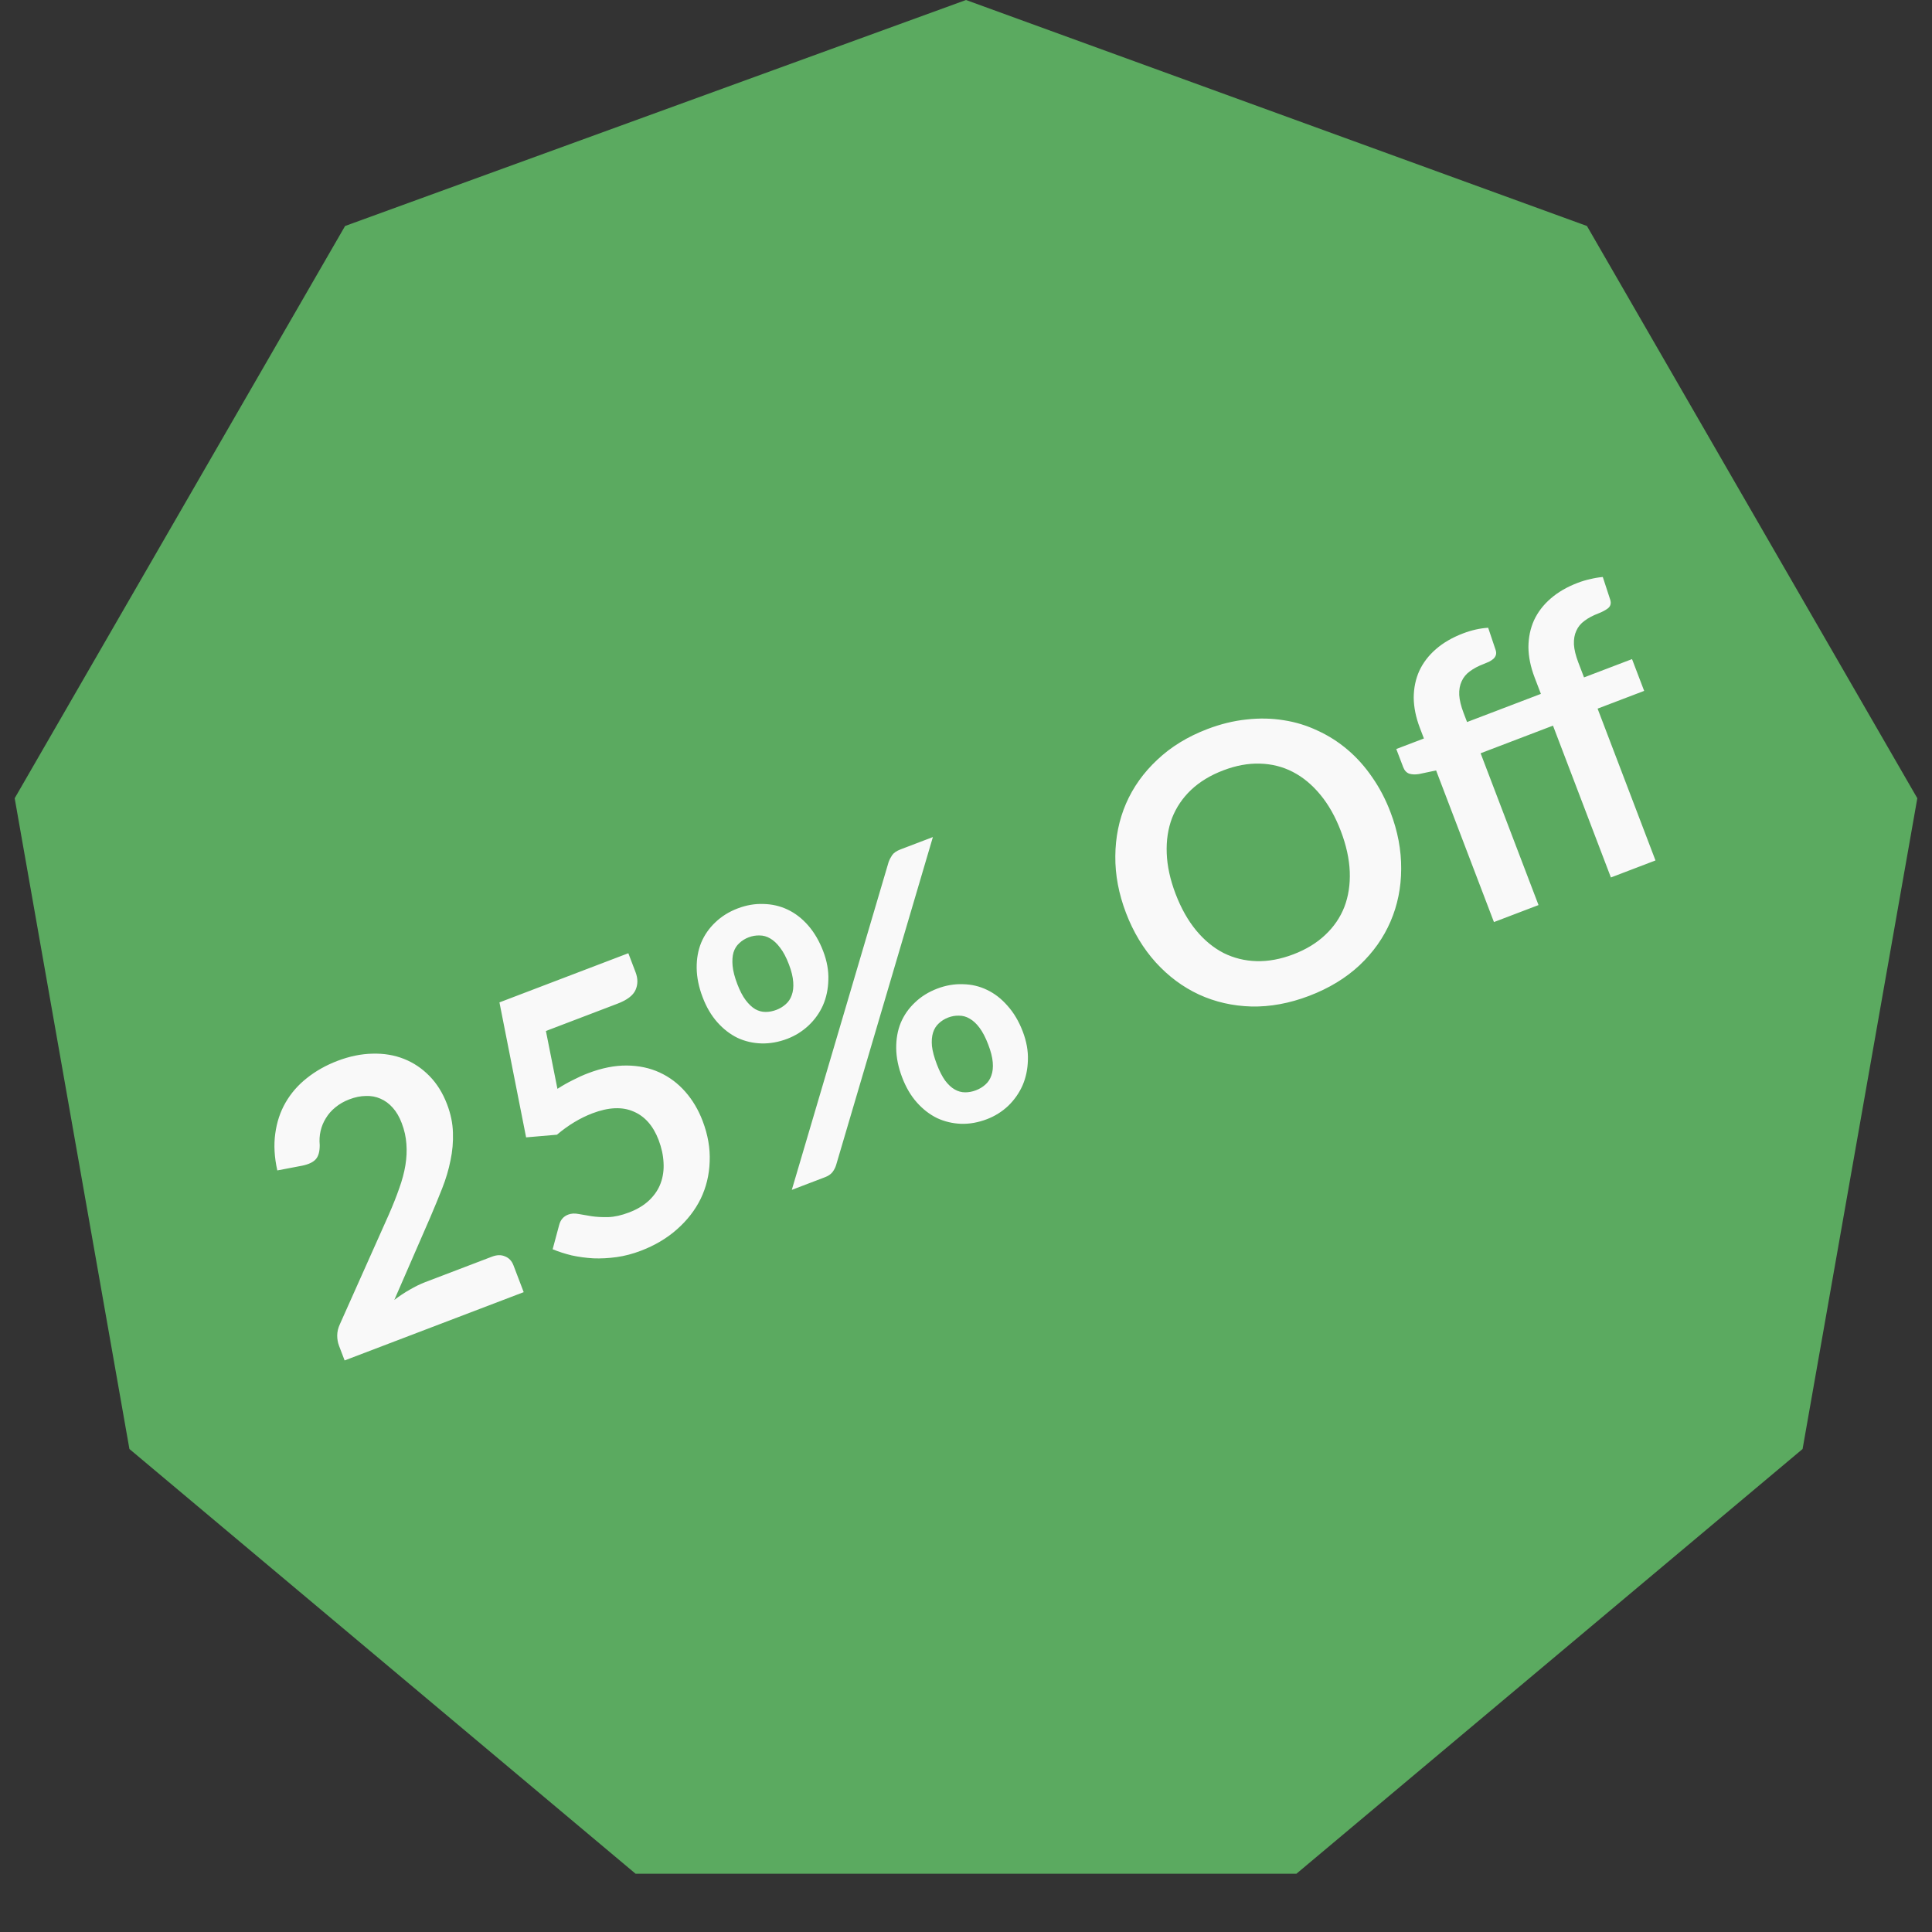 <svg width="80" height="80" viewBox="0 0 80 80" fill="none" xmlns="http://www.w3.org/2000/svg">
<rect x="0" y="0" width="80" height="80" fill="#333333" stroke="none"/>
<path d="M40 0L65.712 9.358L79.392 33.054L74.641 60L53.681 77.588H26.319L5.359 60L0.608 33.054L14.289 9.358L40 0Z" fill="#5BAA60"/>
<path d="M20.379 52.033C20.578 51.958 20.757 51.955 20.916 52.026C21.077 52.09 21.193 52.214 21.263 52.398L21.685 53.505L14.27 56.333L14.036 55.72C13.989 55.595 13.964 55.456 13.963 55.303C13.964 55.142 14.002 54.985 14.074 54.832L16.101 50.292C16.269 49.908 16.412 49.548 16.529 49.212C16.651 48.875 16.737 48.554 16.787 48.249C16.836 47.945 16.85 47.652 16.828 47.369C16.808 47.079 16.745 46.793 16.636 46.509C16.538 46.249 16.414 46.037 16.265 45.871C16.114 45.7 15.943 45.574 15.752 45.493C15.566 45.41 15.364 45.373 15.145 45.382C14.929 45.385 14.701 45.431 14.462 45.523C14.243 45.606 14.051 45.717 13.886 45.854C13.725 45.984 13.594 46.134 13.493 46.303C13.39 46.468 13.317 46.644 13.275 46.832C13.232 47.019 13.22 47.212 13.239 47.411C13.241 47.672 13.19 47.866 13.084 47.992C12.978 48.118 12.79 48.21 12.521 48.267L11.483 48.465C11.361 47.919 11.332 47.41 11.398 46.94C11.462 46.464 11.604 46.036 11.824 45.656C12.047 45.268 12.341 44.93 12.705 44.643C13.073 44.349 13.495 44.111 13.974 43.928C14.472 43.738 14.957 43.639 15.427 43.63C15.896 43.617 16.329 43.689 16.725 43.846C17.122 44.003 17.475 44.239 17.784 44.556C18.093 44.871 18.335 45.261 18.512 45.725C18.664 46.123 18.745 46.515 18.755 46.899C18.769 47.282 18.736 47.666 18.654 48.051C18.578 48.434 18.463 48.82 18.309 49.21C18.155 49.6 17.991 49.999 17.816 50.408L16.328 53.827C16.536 53.668 16.747 53.527 16.963 53.405C17.183 53.276 17.397 53.171 17.606 53.091L20.379 52.033ZM23.082 45.086C23.302 44.945 23.518 44.823 23.73 44.719C23.939 44.611 24.146 44.517 24.351 44.44C24.919 44.223 25.452 44.117 25.95 44.121C26.448 44.125 26.901 44.22 27.309 44.407C27.717 44.594 28.073 44.861 28.377 45.207C28.678 45.549 28.917 45.951 29.094 46.415C29.313 46.988 29.41 47.55 29.386 48.101C29.368 48.651 29.243 49.163 29.014 49.639C28.782 50.11 28.455 50.531 28.032 50.904C27.614 51.275 27.116 51.57 26.538 51.791C26.199 51.92 25.864 52.008 25.534 52.054C25.203 52.1 24.882 52.117 24.569 52.105C24.259 52.086 23.961 52.046 23.675 51.984C23.392 51.915 23.128 51.83 22.884 51.729L23.153 50.727C23.208 50.512 23.332 50.368 23.527 50.294C23.651 50.246 23.794 50.237 23.954 50.268C24.114 50.298 24.294 50.329 24.494 50.361C24.7 50.391 24.93 50.403 25.185 50.398C25.444 50.39 25.734 50.325 26.053 50.203C26.391 50.074 26.669 49.905 26.887 49.697C27.104 49.488 27.26 49.255 27.356 48.996C27.454 48.73 27.494 48.446 27.476 48.145C27.462 47.837 27.393 47.523 27.272 47.204C27.047 46.616 26.701 46.223 26.231 46.025C25.765 45.821 25.198 45.846 24.53 46.1C24.017 46.296 23.528 46.592 23.062 46.986L21.785 47.096L20.681 41.507L26.018 39.471L26.317 40.256C26.418 40.52 26.417 40.766 26.316 40.993C26.214 41.22 25.966 41.409 25.572 41.559L22.605 42.691L23.082 45.086ZM34.088 39.39C34.244 39.798 34.314 40.194 34.3 40.576C34.291 40.956 34.217 41.307 34.077 41.629C33.935 41.945 33.736 42.224 33.48 42.465C33.223 42.705 32.93 42.888 32.602 43.014C32.243 43.15 31.888 43.214 31.536 43.206C31.185 43.197 30.853 43.121 30.541 42.977C30.233 42.827 29.953 42.611 29.703 42.329C29.453 42.048 29.25 41.703 29.095 41.294C28.935 40.876 28.853 40.473 28.848 40.087C28.843 39.701 28.906 39.349 29.036 39.031C29.171 38.711 29.367 38.431 29.623 38.19C29.878 37.945 30.184 37.754 30.543 37.617C30.902 37.48 31.258 37.418 31.611 37.432C31.968 37.439 32.303 37.516 32.616 37.665C32.93 37.814 33.214 38.034 33.468 38.325C33.721 38.616 33.928 38.971 34.088 39.39ZM32.667 39.932C32.557 39.643 32.435 39.412 32.301 39.241C32.172 39.067 32.035 38.94 31.89 38.858C31.75 38.775 31.603 38.734 31.449 38.735C31.299 38.73 31.149 38.756 30.999 38.813C30.85 38.87 30.721 38.95 30.612 39.055C30.501 39.154 30.422 39.281 30.373 39.437C30.328 39.591 30.316 39.775 30.335 39.991C30.355 40.206 30.419 40.458 30.53 40.747C30.636 41.026 30.753 41.25 30.88 41.418C31.005 41.582 31.134 41.704 31.268 41.784C31.406 41.863 31.55 41.902 31.698 41.902C31.847 41.903 31.996 41.874 32.145 41.818C32.295 41.761 32.425 41.682 32.535 41.583C32.651 41.482 32.734 41.356 32.785 41.205C32.841 41.053 32.861 40.874 32.846 40.668C32.833 40.456 32.774 40.211 32.667 39.932ZM36.796 35.694C36.833 35.594 36.882 35.499 36.944 35.407C37.011 35.313 37.124 35.235 37.283 35.174L38.629 34.661L34.618 48.255C34.584 48.359 34.532 48.456 34.463 48.545C34.392 48.629 34.292 48.696 34.163 48.745L32.787 49.27L36.796 35.694ZM42.35 42.712C42.506 43.12 42.577 43.516 42.563 43.898C42.553 44.278 42.479 44.629 42.339 44.95C42.197 45.267 41.999 45.548 41.745 45.794C41.488 46.034 41.196 46.217 40.867 46.343C40.508 46.479 40.153 46.544 39.801 46.535C39.448 46.521 39.115 46.443 38.804 46.299C38.495 46.148 38.216 45.932 37.966 45.651C37.716 45.37 37.513 45.025 37.357 44.616C37.197 44.197 37.115 43.795 37.11 43.409C37.106 43.022 37.168 42.67 37.298 42.352C37.433 42.032 37.629 41.752 37.885 41.512C38.14 41.266 38.447 41.075 38.805 40.938C39.164 40.801 39.52 40.74 39.873 40.754C40.23 40.76 40.562 40.839 40.871 40.989C41.185 41.138 41.468 41.358 41.722 41.65C41.981 41.939 42.19 42.293 42.35 42.712ZM40.922 43.256C40.812 42.967 40.692 42.736 40.563 42.562C40.434 42.389 40.297 42.261 40.152 42.18C40.012 42.096 39.865 42.055 39.711 42.057C39.561 42.051 39.411 42.077 39.261 42.134C39.112 42.191 38.983 42.272 38.874 42.376C38.764 42.475 38.684 42.603 38.635 42.759C38.586 42.914 38.571 43.1 38.59 43.315C38.614 43.528 38.682 43.78 38.792 44.069C38.898 44.348 39.013 44.572 39.135 44.743C39.262 44.911 39.395 45.035 39.533 45.113C39.671 45.192 39.815 45.231 39.963 45.231C40.112 45.232 40.261 45.204 40.41 45.147C40.56 45.09 40.69 45.011 40.8 44.912C40.916 44.811 40.999 44.685 41.05 44.534C41.106 44.382 41.125 44.2 41.108 43.99C41.091 43.78 41.029 43.535 40.922 43.256ZM57.575 33.625C57.878 34.417 58.026 35.203 58.02 35.981C58.018 36.753 57.871 37.476 57.581 38.152C57.291 38.828 56.863 39.434 56.296 39.969C55.728 40.5 55.033 40.922 54.211 41.236C53.394 41.547 52.596 41.694 51.819 41.677C51.04 41.655 50.315 41.489 49.643 41.18C48.976 40.869 48.383 40.428 47.862 39.856C47.34 39.279 46.927 38.594 46.625 37.802C46.323 37.009 46.175 36.227 46.183 35.453C46.188 34.675 46.336 33.947 46.627 33.272C46.922 32.594 47.353 31.99 47.922 31.459C48.488 30.923 49.18 30.5 49.997 30.188C50.545 29.979 51.086 29.847 51.618 29.792C52.149 29.732 52.661 29.743 53.154 29.823C53.645 29.898 54.114 30.042 54.56 30.254C55.01 30.459 55.424 30.724 55.804 31.047C56.184 31.37 56.523 31.749 56.82 32.184C57.122 32.616 57.374 33.097 57.575 33.625ZM55.52 34.409C55.294 33.816 55.011 33.316 54.673 32.908C54.333 32.495 53.954 32.181 53.534 31.964C53.115 31.747 52.66 31.633 52.17 31.62C51.685 31.605 51.178 31.698 50.65 31.9C50.122 32.101 49.679 32.37 49.322 32.706C48.97 33.04 48.707 33.428 48.533 33.871C48.365 34.312 48.291 34.8 48.312 35.334C48.331 35.864 48.454 36.425 48.68 37.018C48.907 37.611 49.19 38.113 49.53 38.526C49.868 38.934 50.247 39.246 50.666 39.462C51.089 39.672 51.542 39.785 52.028 39.799C52.518 39.812 53.027 39.718 53.555 39.517C54.083 39.315 54.523 39.047 54.875 38.713C55.233 38.377 55.496 37.991 55.667 37.555C55.835 37.114 55.91 36.629 55.891 36.1C55.87 35.566 55.746 35.002 55.52 34.409ZM61.861 38.181L59.466 31.902L58.761 32.051C58.605 32.077 58.468 32.071 58.352 32.036C58.239 31.993 58.157 31.905 58.105 31.77L57.817 31.015L58.961 30.579L58.796 30.146C58.628 29.707 58.543 29.289 58.539 28.89C58.541 28.49 58.617 28.122 58.768 27.784C58.924 27.445 59.155 27.143 59.459 26.879C59.763 26.614 60.137 26.397 60.581 26.228C60.935 26.093 61.282 26.015 61.622 25.994L61.935 26.927C61.956 26.999 61.959 27.064 61.941 27.122C61.923 27.18 61.889 27.233 61.839 27.281C61.791 27.322 61.732 27.362 61.661 27.4C61.589 27.433 61.51 27.466 61.425 27.499C61.206 27.582 61.018 27.682 60.863 27.799C60.711 27.908 60.597 28.046 60.524 28.211C60.448 28.371 60.414 28.561 60.424 28.78C60.436 28.992 60.497 29.24 60.605 29.524L60.748 29.898L63.805 28.732L63.545 28.052C63.378 27.613 63.292 27.195 63.289 26.796C63.291 26.396 63.367 26.027 63.518 25.69C63.674 25.351 63.904 25.049 64.209 24.785C64.513 24.52 64.887 24.303 65.33 24.134C65.505 24.068 65.676 24.016 65.845 23.98C66.017 23.938 66.192 23.908 66.368 23.892L66.677 24.836C66.722 24.985 66.69 25.102 66.581 25.19C66.474 25.27 66.339 25.342 66.174 25.405C65.955 25.488 65.768 25.588 65.613 25.705C65.46 25.814 65.347 25.951 65.273 26.117C65.197 26.277 65.164 26.466 65.173 26.686C65.186 26.898 65.246 27.146 65.354 27.43L65.591 28.05L67.579 27.292L68.081 28.608L66.153 29.343L68.55 35.629L66.704 36.334L64.306 30.047L61.309 31.191L63.707 37.477L61.861 38.181Z" fill="#F9F9F9"/>
</svg>
